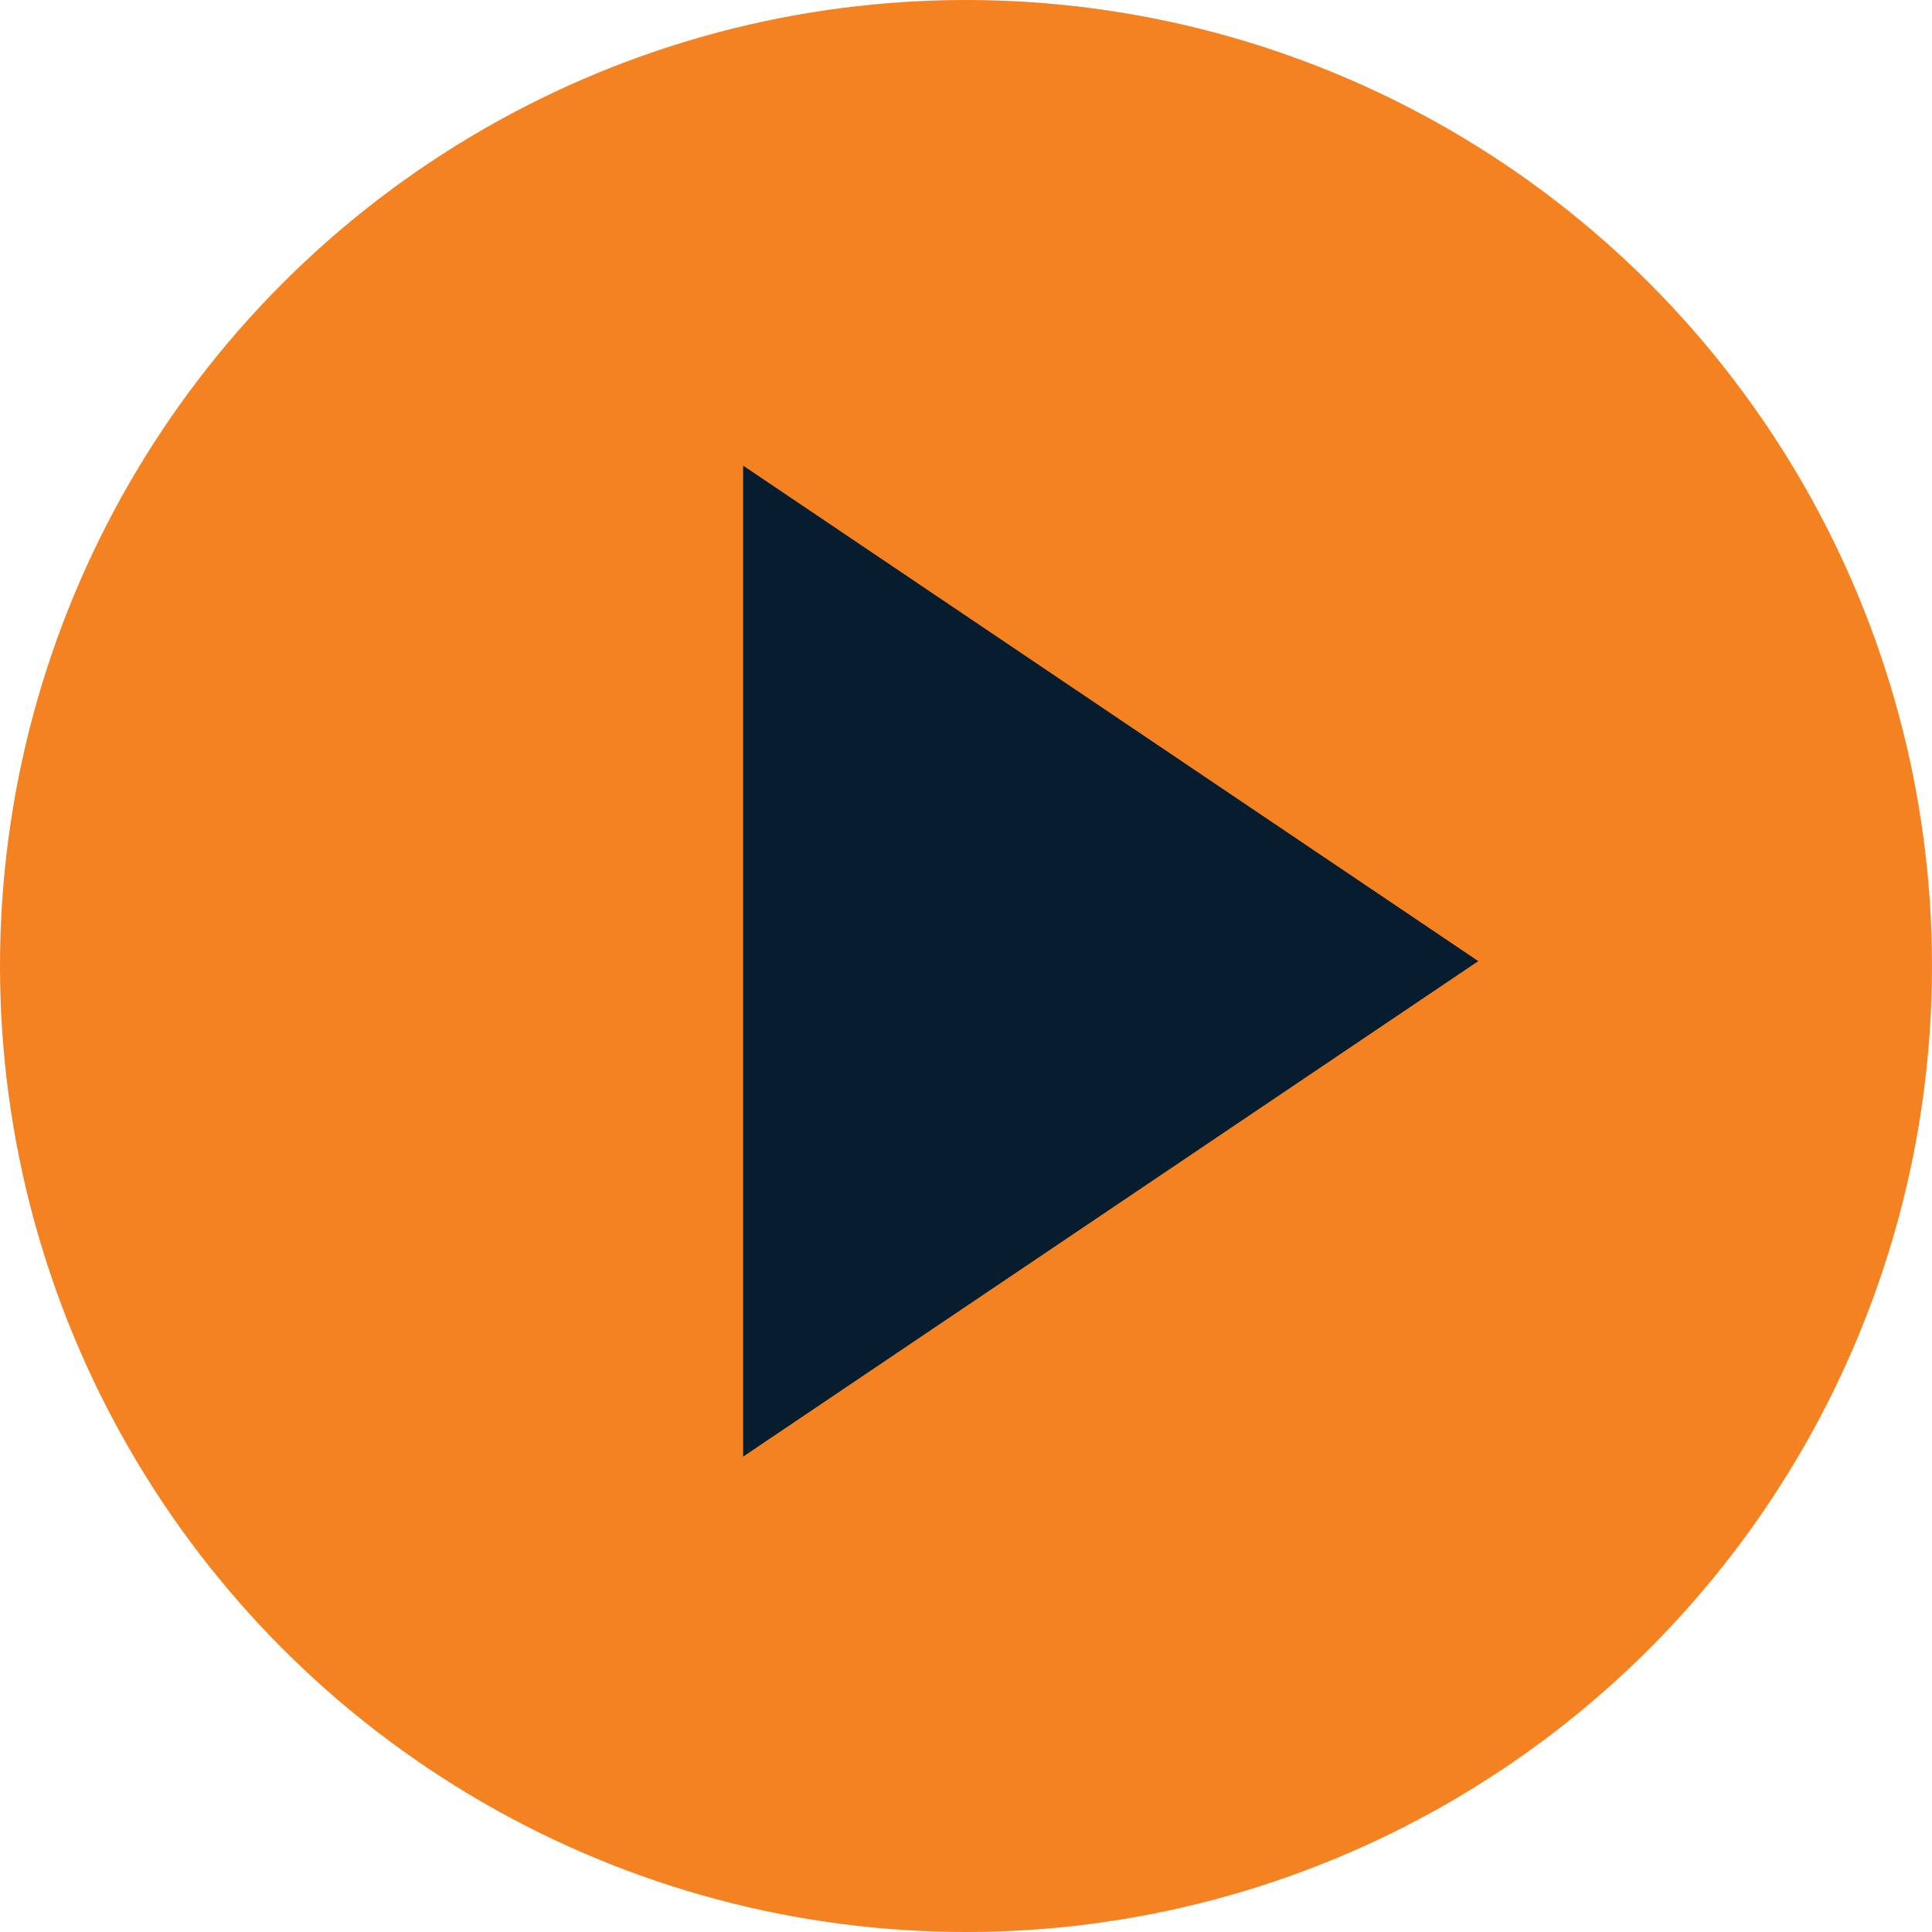 <svg xmlns="http://www.w3.org/2000/svg" viewBox="0 0 99 99"><defs><style>.cls-1{fill:#f58220;}.cls-2{fill:#061d2f;}</style></defs><g id="Layer_2" data-name="Layer 2"><g id="Layer_9" data-name="Layer 9"><circle class="cls-1" cx="49.5" cy="49.5" r="49.5"/><polyline class="cls-2" points="38.08 23.86 75.75 49.25 38.08 74.64"/></g></g></svg>